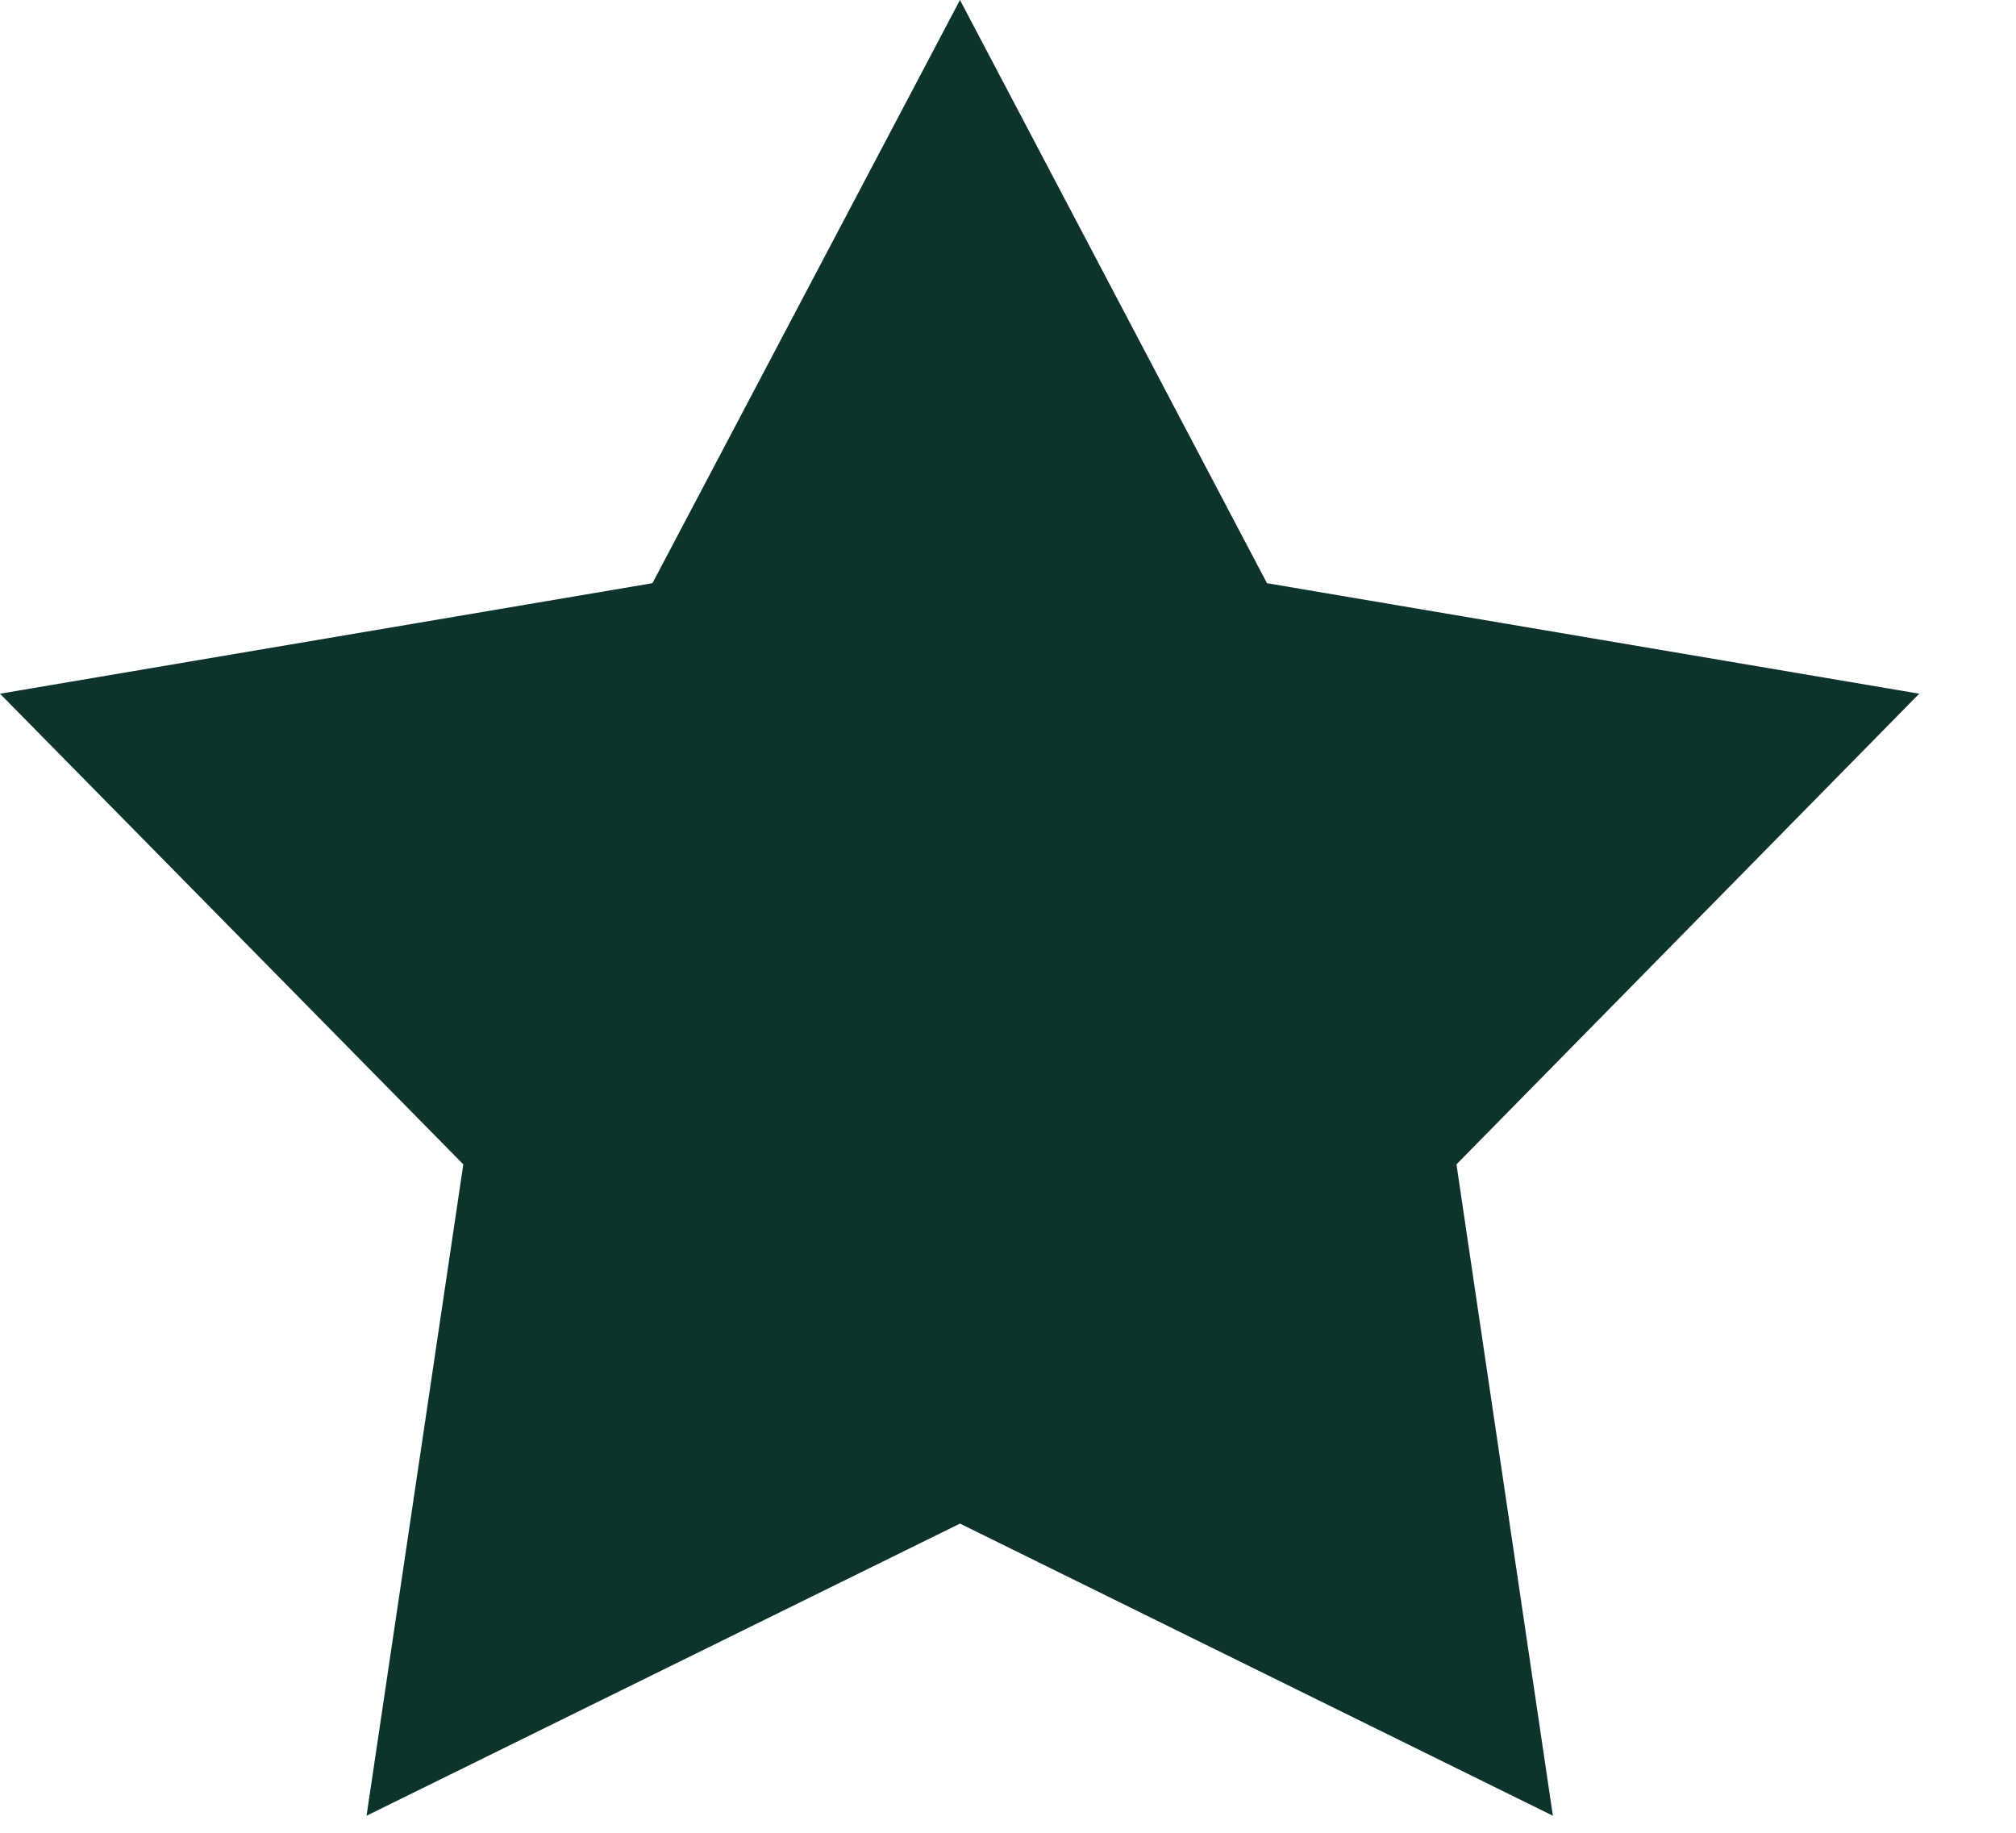 <?xml version="1.0" encoding="UTF-8" standalone="no"?>
<svg width="11px" height="10px" viewBox="0 0 11 10" version="1.1" xmlns="http://www.w3.org/2000/svg" xmlns:xlink="http://www.w3.org/1999/xlink">
    <!-- Generator: Sketch 3.7.1 (28215) - http://www.bohemiancoding.com/sketch -->
    <title>icon-star</title>
    <desc>Created with Sketch.</desc>
    <defs></defs>
    <g id="Symbols" stroke="none" stroke-width="1" fill="none" fill-rule="evenodd">
        <g id="desktop---grid---product-meta-3" transform="translate(0, -82)" fill="#0C342C">
            <g id="rating" transform="translate(0, 82)">
                <polygon id="icon-star" points="6.913 3.182 5.238 0 3.56 3.182 0 3.785 2.528 6.353 2 9.907 5.238 8.313 8.473 9.907 7.947 6.353 10.472 3.785"></polygon>
            </g>
        </g>
    </g>
</svg>